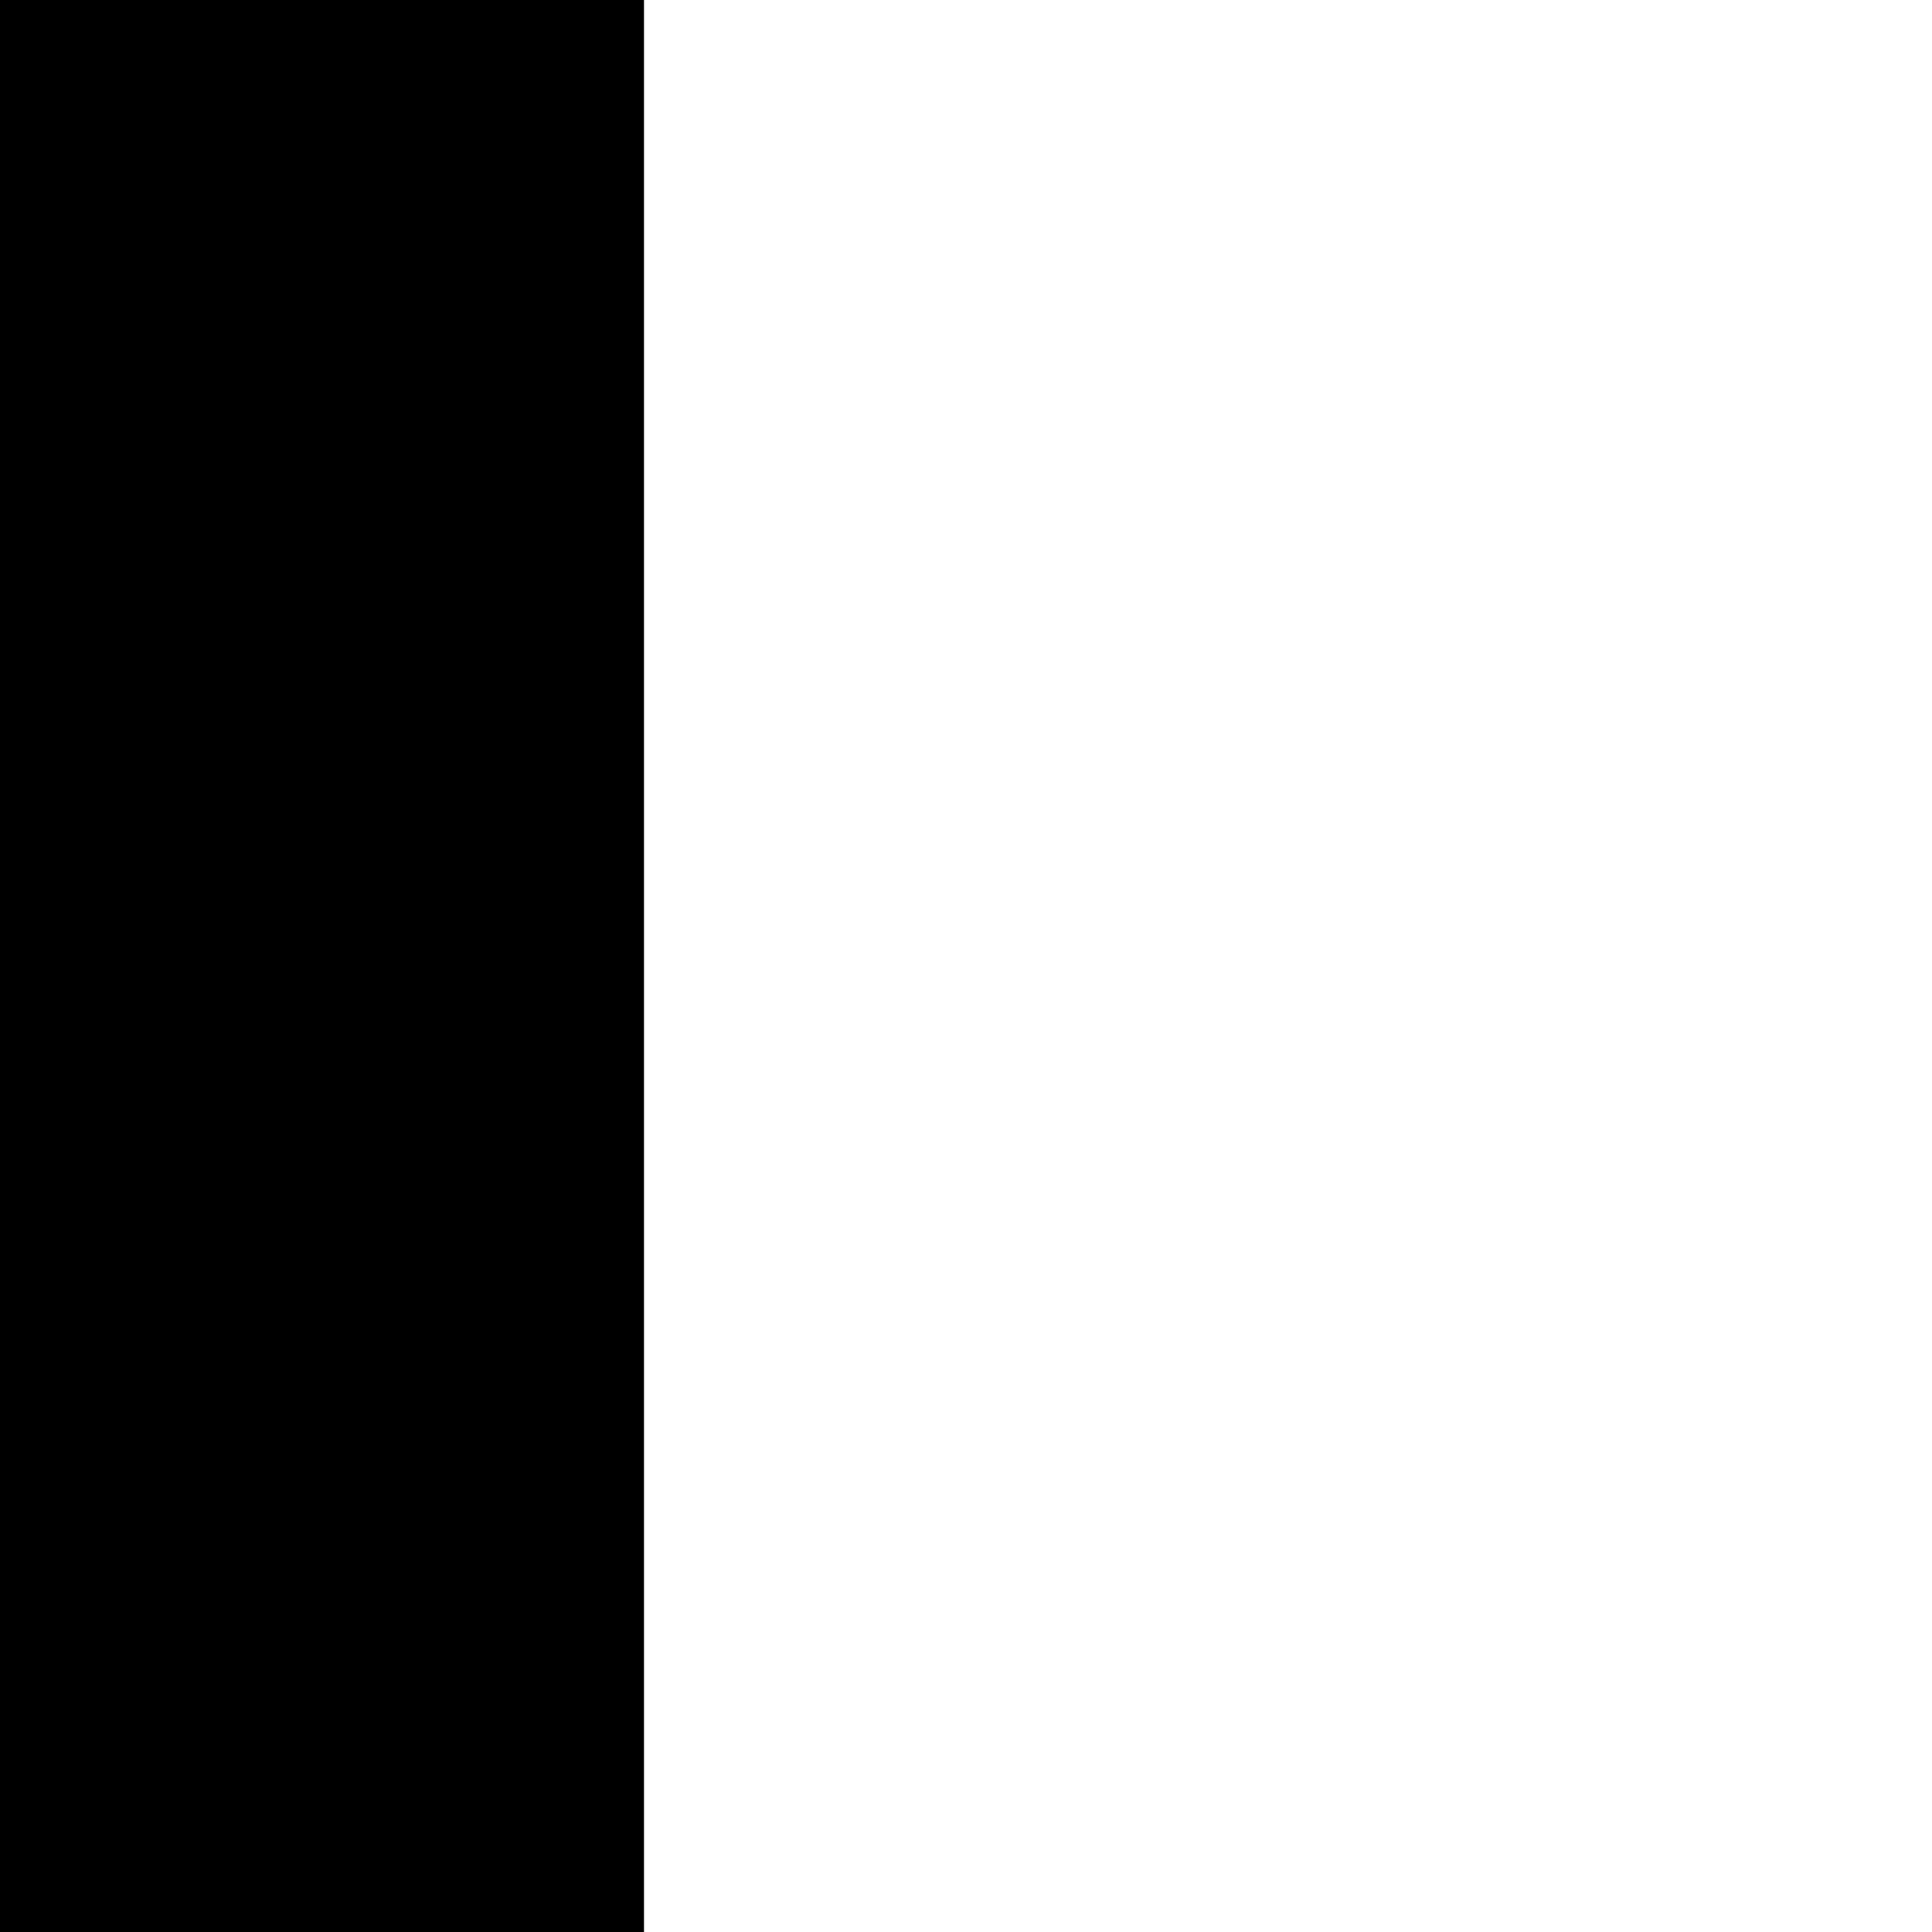 <svg xmlns="http://www.w3.org/2000/svg" fill="none" viewBox="0 0 128 128">
    <path d="M42.667,1.42108547e-14 L42.666,341.333 L384,341.333 L384,384 L1.42108547e-14,384 L1.42108547e-14,1.42108547e-14 L42.667,1.42108547e-14 Z M213.333,42.667 C242.555,42.667 263.21,59.479 276.665,88.312 L278.09,91.441 L280.733,97.732 C281.153,98.793 281.564,99.863 281.968,100.947 L284.306,107.646 C284.684,108.801 285.057,109.979 285.427,111.184 L287.615,118.766 L289.787,127.201 L292.012,136.7 L294.358,147.473 L300.781,178.789 L303.238,190.018 L305.642,200.209 L308.015,209.4 C308.802,212.302 309.588,215.043 310.375,217.632 L312.744,224.942 C320.281,246.676 328.248,255.145 339.525,255.938 L341.333,256 L341.333,298.667 C312.112,298.667 291.457,281.854 278.001,253.022 L276.576,249.892 L273.934,243.601 C273.514,242.54 273.102,241.47 272.699,240.387 L270.361,233.687 C269.983,232.532 269.609,231.354 269.24,230.15 L267.052,222.567 L264.88,214.132 L262.655,204.634 L260.309,193.861 L253.886,162.544 L251.429,151.315 L249.025,141.125 L246.652,131.933 C245.864,129.032 245.079,126.29 244.291,123.702 L241.922,116.391 C233.989,93.514 225.579,85.333 213.333,85.333 C201.088,85.333 192.678,93.514 184.744,116.391 L182.375,123.702 C181.982,124.996 181.588,126.328 181.195,127.7 L178.831,136.407 C178.436,137.938 178.04,139.511 177.642,141.125 L175.238,151.315 L172.781,162.544 L166.358,193.861 L164.012,204.634 L161.787,214.132 L159.615,222.567 L157.427,230.15 C157.057,231.354 156.684,232.532 156.306,233.687 L153.968,240.387 C153.564,241.47 153.153,242.54 152.733,243.601 L150.09,249.892 C149.628,250.934 149.153,251.976 148.665,253.022 C135.918,280.337 116.709,296.864 89.876,298.528 L85.333,298.667 L85.333,256 C97.579,256 105.989,247.82 113.922,224.942 L116.291,217.632 C116.685,216.338 117.078,215.005 117.472,213.633 L119.836,204.927 C120.231,203.395 120.627,201.823 121.025,200.209 L123.429,190.018 L125.886,178.789 L132.309,147.473 L134.655,136.7 L136.88,127.201 L139.052,118.766 L141.24,111.184 C141.609,109.979 141.983,108.801 142.361,107.646 L144.699,100.947 C145.102,99.863 145.514,98.793 145.934,97.732 L148.576,91.441 C149.039,90.399 149.513,89.357 150.001,88.312 C163.457,59.479 184.112,42.667 213.333,42.667 Z" />
    <style>
        path { fill: #000; }
        @media (prefers-color-scheme: dark) {
            path { fill: #FFF; }
        }
    </style>
</svg>
